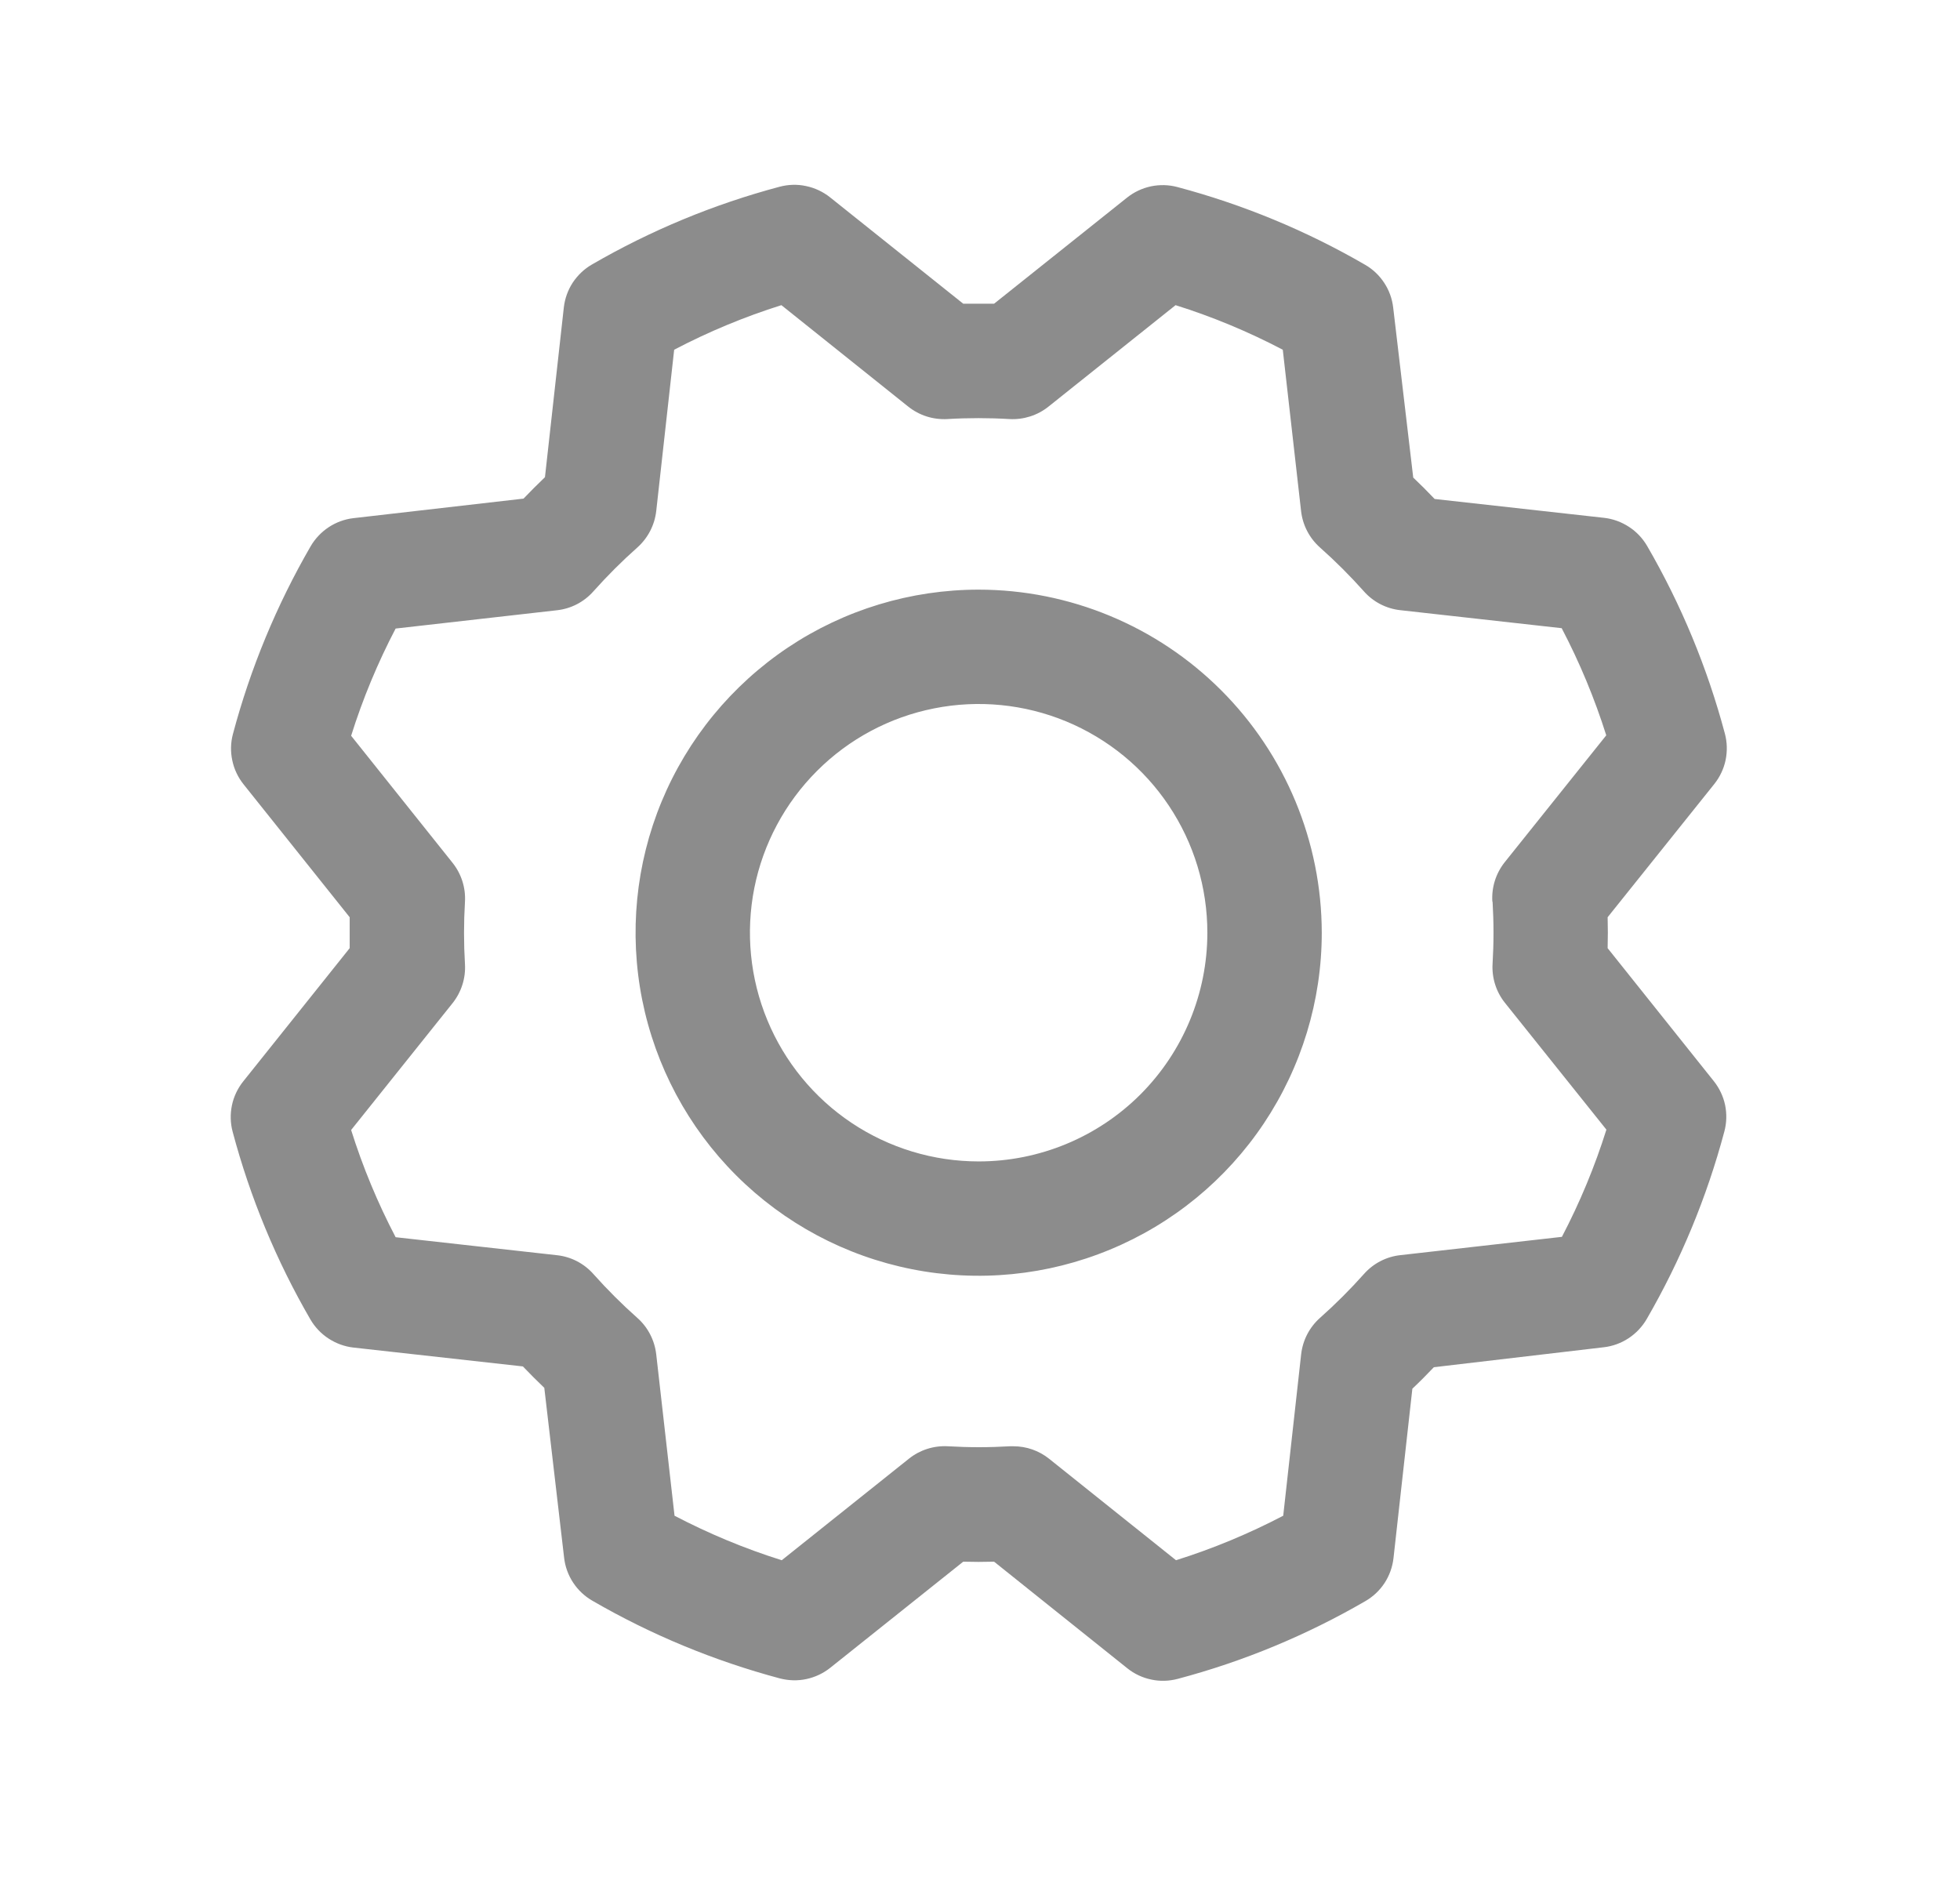 <svg width="27" height="26" viewBox="0 0 27 26" fill="none" xmlns="http://www.w3.org/2000/svg">
<path d="M13.482 8.123C12.547 8.123 11.633 8.4 10.856 8.919C10.079 9.439 9.473 10.177 9.115 11.04C8.757 11.904 8.664 12.854 8.846 13.771C9.029 14.688 9.479 15.53 10.14 16.191C10.801 16.852 11.643 17.302 12.559 17.484C13.476 17.667 14.427 17.573 15.29 17.215C16.154 16.858 16.892 16.252 17.411 15.475C17.93 14.697 18.208 13.784 18.208 12.849C18.206 11.596 17.708 10.395 16.822 9.509C15.936 8.623 14.735 8.124 13.482 8.123ZM13.482 16C12.858 16 12.249 15.815 11.731 15.469C11.213 15.123 10.809 14.63 10.571 14.055C10.332 13.479 10.27 12.845 10.391 12.234C10.513 11.623 10.813 11.062 11.254 10.621C11.694 10.18 12.256 9.88 12.867 9.759C13.478 9.637 14.112 9.7 14.687 9.938C15.263 10.177 15.755 10.58 16.101 11.098C16.448 11.617 16.632 12.226 16.632 12.849C16.632 13.685 16.3 14.486 15.71 15.077C15.119 15.668 14.317 16 13.482 16ZM22.146 13.062C22.15 12.92 22.15 12.778 22.146 12.636L23.615 10.801C23.692 10.705 23.746 10.591 23.771 10.471C23.796 10.35 23.793 10.225 23.761 10.106C23.52 9.201 23.16 8.331 22.69 7.521C22.628 7.415 22.543 7.325 22.44 7.258C22.337 7.191 22.221 7.148 22.099 7.134L19.763 6.874C19.666 6.772 19.568 6.674 19.468 6.579L19.192 4.238C19.178 4.116 19.136 3.999 19.068 3.896C19.001 3.794 18.911 3.708 18.804 3.647C17.994 3.177 17.125 2.818 16.22 2.577C16.101 2.545 15.976 2.542 15.855 2.567C15.734 2.593 15.621 2.646 15.525 2.723L13.694 4.184C13.552 4.184 13.411 4.184 13.269 4.184L11.434 2.718C11.337 2.641 11.224 2.588 11.103 2.563C10.983 2.537 10.858 2.541 10.738 2.573C9.833 2.814 8.964 3.174 8.154 3.644C8.048 3.705 7.958 3.791 7.89 3.893C7.823 3.996 7.781 4.113 7.767 4.235L7.507 6.574C7.405 6.672 7.306 6.77 7.212 6.869L4.87 7.138C4.748 7.152 4.631 7.195 4.529 7.262C4.426 7.33 4.341 7.42 4.279 7.526C3.81 8.337 3.45 9.206 3.209 10.111C3.177 10.23 3.174 10.355 3.2 10.476C3.225 10.597 3.279 10.71 3.356 10.806L4.817 12.636C4.817 12.778 4.817 12.92 4.817 13.062L3.351 14.897C3.274 14.993 3.22 15.107 3.195 15.227C3.17 15.348 3.173 15.473 3.205 15.592C3.446 16.497 3.806 17.367 4.276 18.177C4.338 18.283 4.423 18.373 4.526 18.44C4.629 18.507 4.745 18.55 4.867 18.564L7.203 18.824C7.3 18.926 7.399 19.024 7.498 19.119L7.771 21.46C7.785 21.582 7.827 21.699 7.895 21.802C7.962 21.904 8.053 21.99 8.159 22.051C8.969 22.521 9.838 22.88 10.743 23.122C10.863 23.153 10.988 23.157 11.108 23.131C11.229 23.105 11.342 23.052 11.438 22.975L13.269 21.514C13.411 21.518 13.552 21.518 13.694 21.514L15.53 22.983C15.626 23.06 15.739 23.113 15.86 23.138C15.98 23.164 16.105 23.16 16.225 23.128C17.13 22.888 17.999 22.527 18.809 22.057C18.915 21.996 19.006 21.91 19.073 21.808C19.14 21.705 19.182 21.588 19.196 21.466L19.456 19.131C19.559 19.034 19.657 18.935 19.752 18.835L22.093 18.56C22.215 18.546 22.332 18.503 22.434 18.436C22.537 18.368 22.622 18.278 22.684 18.172C23.153 17.361 23.513 16.492 23.754 15.587C23.786 15.468 23.789 15.343 23.764 15.222C23.738 15.101 23.684 14.988 23.607 14.892L22.146 13.062ZM20.561 12.422C20.578 12.706 20.578 12.992 20.561 13.276C20.549 13.471 20.61 13.664 20.732 13.816L22.129 15.562C21.969 16.071 21.764 16.565 21.516 17.039L19.291 17.291C19.097 17.312 18.918 17.405 18.789 17.551C18.599 17.764 18.397 17.966 18.184 18.155C18.038 18.285 17.946 18.463 17.924 18.657L17.677 20.881C17.204 21.128 16.71 21.334 16.2 21.494L14.453 20.097C14.314 19.985 14.14 19.924 13.961 19.924H13.914C13.629 19.941 13.344 19.941 13.059 19.924C12.864 19.913 12.672 19.974 12.52 20.096L10.769 21.494C10.259 21.334 9.765 21.128 9.292 20.881L9.04 18.658C9.018 18.465 8.926 18.285 8.78 18.156C8.567 17.967 8.365 17.765 8.175 17.552C8.046 17.406 7.867 17.313 7.673 17.292L5.45 17.044C5.202 16.57 4.997 16.076 4.837 15.567L6.234 13.82C6.356 13.667 6.417 13.475 6.405 13.28C6.388 12.996 6.388 12.71 6.405 12.426C6.417 12.231 6.356 12.039 6.234 11.886L4.837 10.136C4.997 9.627 5.202 9.133 5.45 8.659L7.672 8.407C7.866 8.386 8.045 8.293 8.174 8.147C8.364 7.934 8.566 7.732 8.779 7.543C8.925 7.413 9.018 7.234 9.04 7.04L9.287 4.818C9.76 4.57 10.255 4.364 10.764 4.204L12.511 5.601C12.663 5.723 12.855 5.784 13.05 5.773C13.335 5.756 13.62 5.756 13.905 5.773C14.1 5.784 14.292 5.723 14.444 5.601L16.194 4.204C16.704 4.364 17.198 4.57 17.671 4.818L17.923 7.04C17.945 7.234 18.037 7.412 18.183 7.542C18.396 7.731 18.598 7.933 18.788 8.146C18.917 8.292 19.096 8.385 19.29 8.406L21.513 8.654C21.761 9.127 21.966 9.621 22.127 10.13L20.729 11.877C20.606 12.031 20.545 12.225 20.558 12.422H20.561Z" fill="#8C8C8C"/>
</svg>
